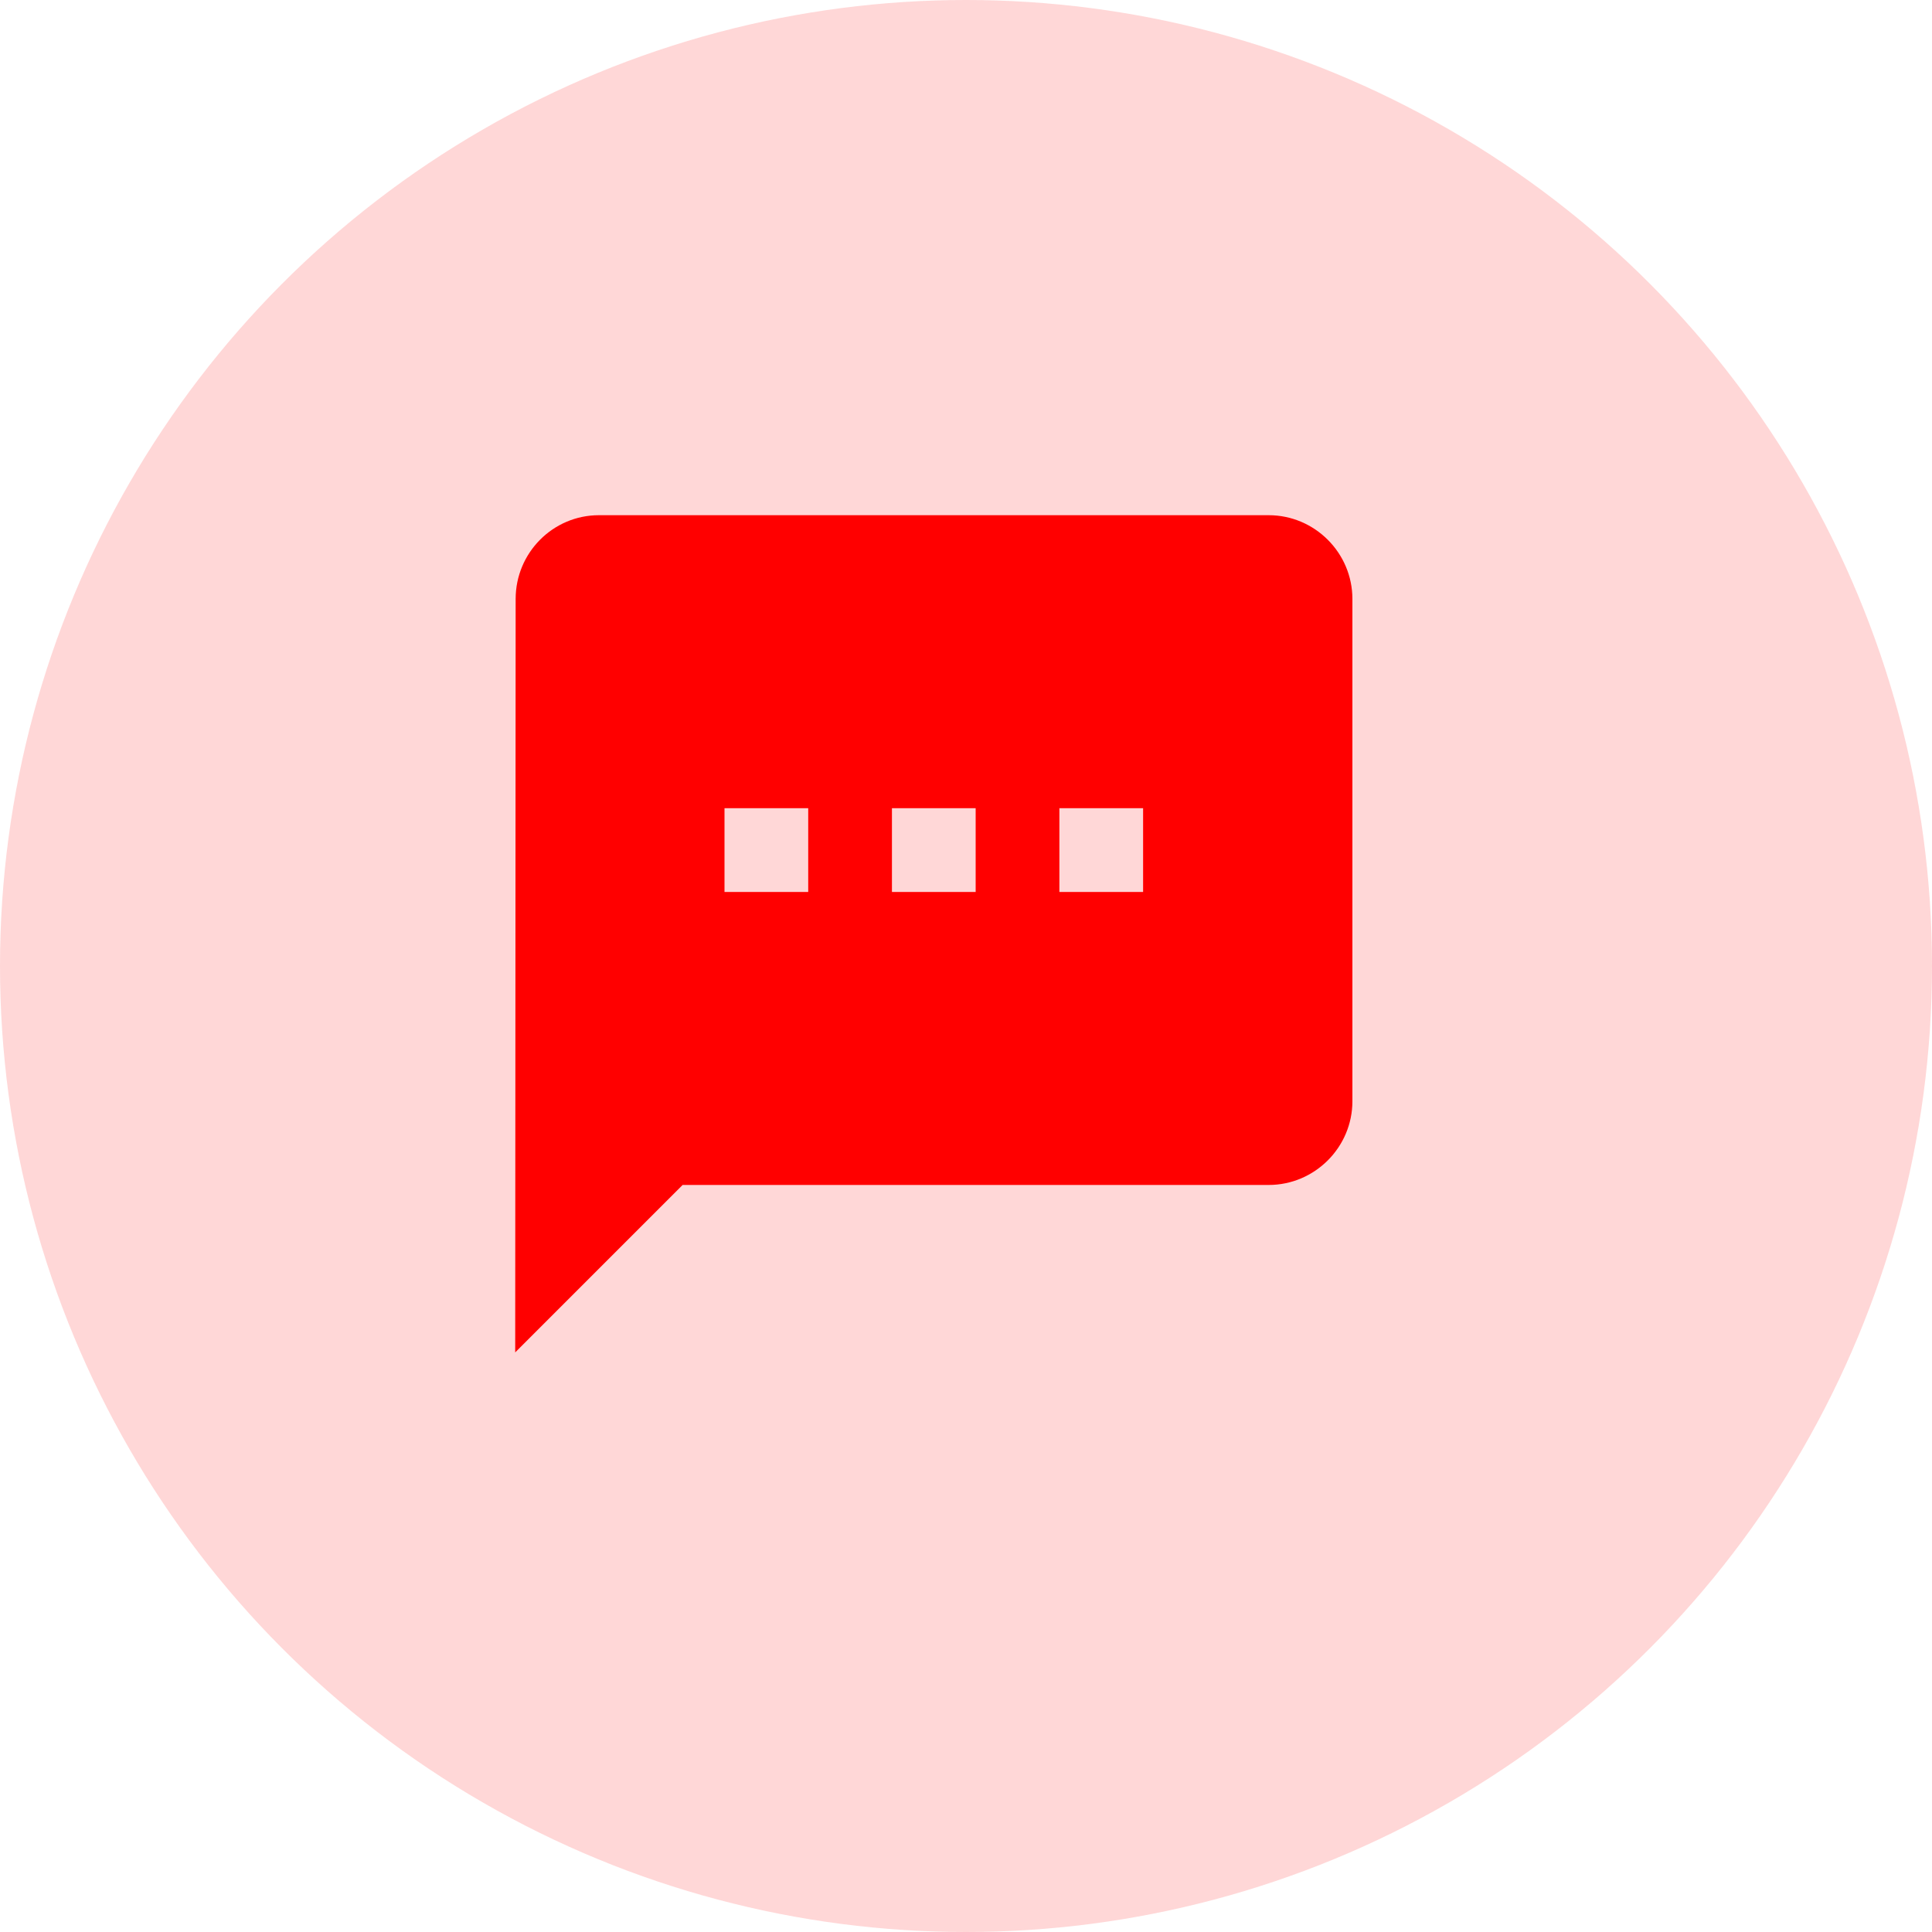 <svg width="30" height="30" viewBox="0 0 30 30" fill="none" xmlns="http://www.w3.org/2000/svg">
<circle cx="15" cy="15" r="15" fill="#FF3A3A" fill-opacity="0.2"/>
<path d="M19.7 8H9.3C8.585 8 8.007 8.585 8.007 9.3L8 21L10.6 18.4H19.7C20.415 18.4 21 17.815 21 17.1V9.3C21 8.585 20.415 8 19.7 8ZM12.55 13.85H11.25V12.55H12.55V13.85ZM15.15 13.85H13.85V12.55H15.15V13.85ZM17.75 13.85H16.45V12.55H17.75V13.85Z" fill="#FF0000"/>
</svg>
